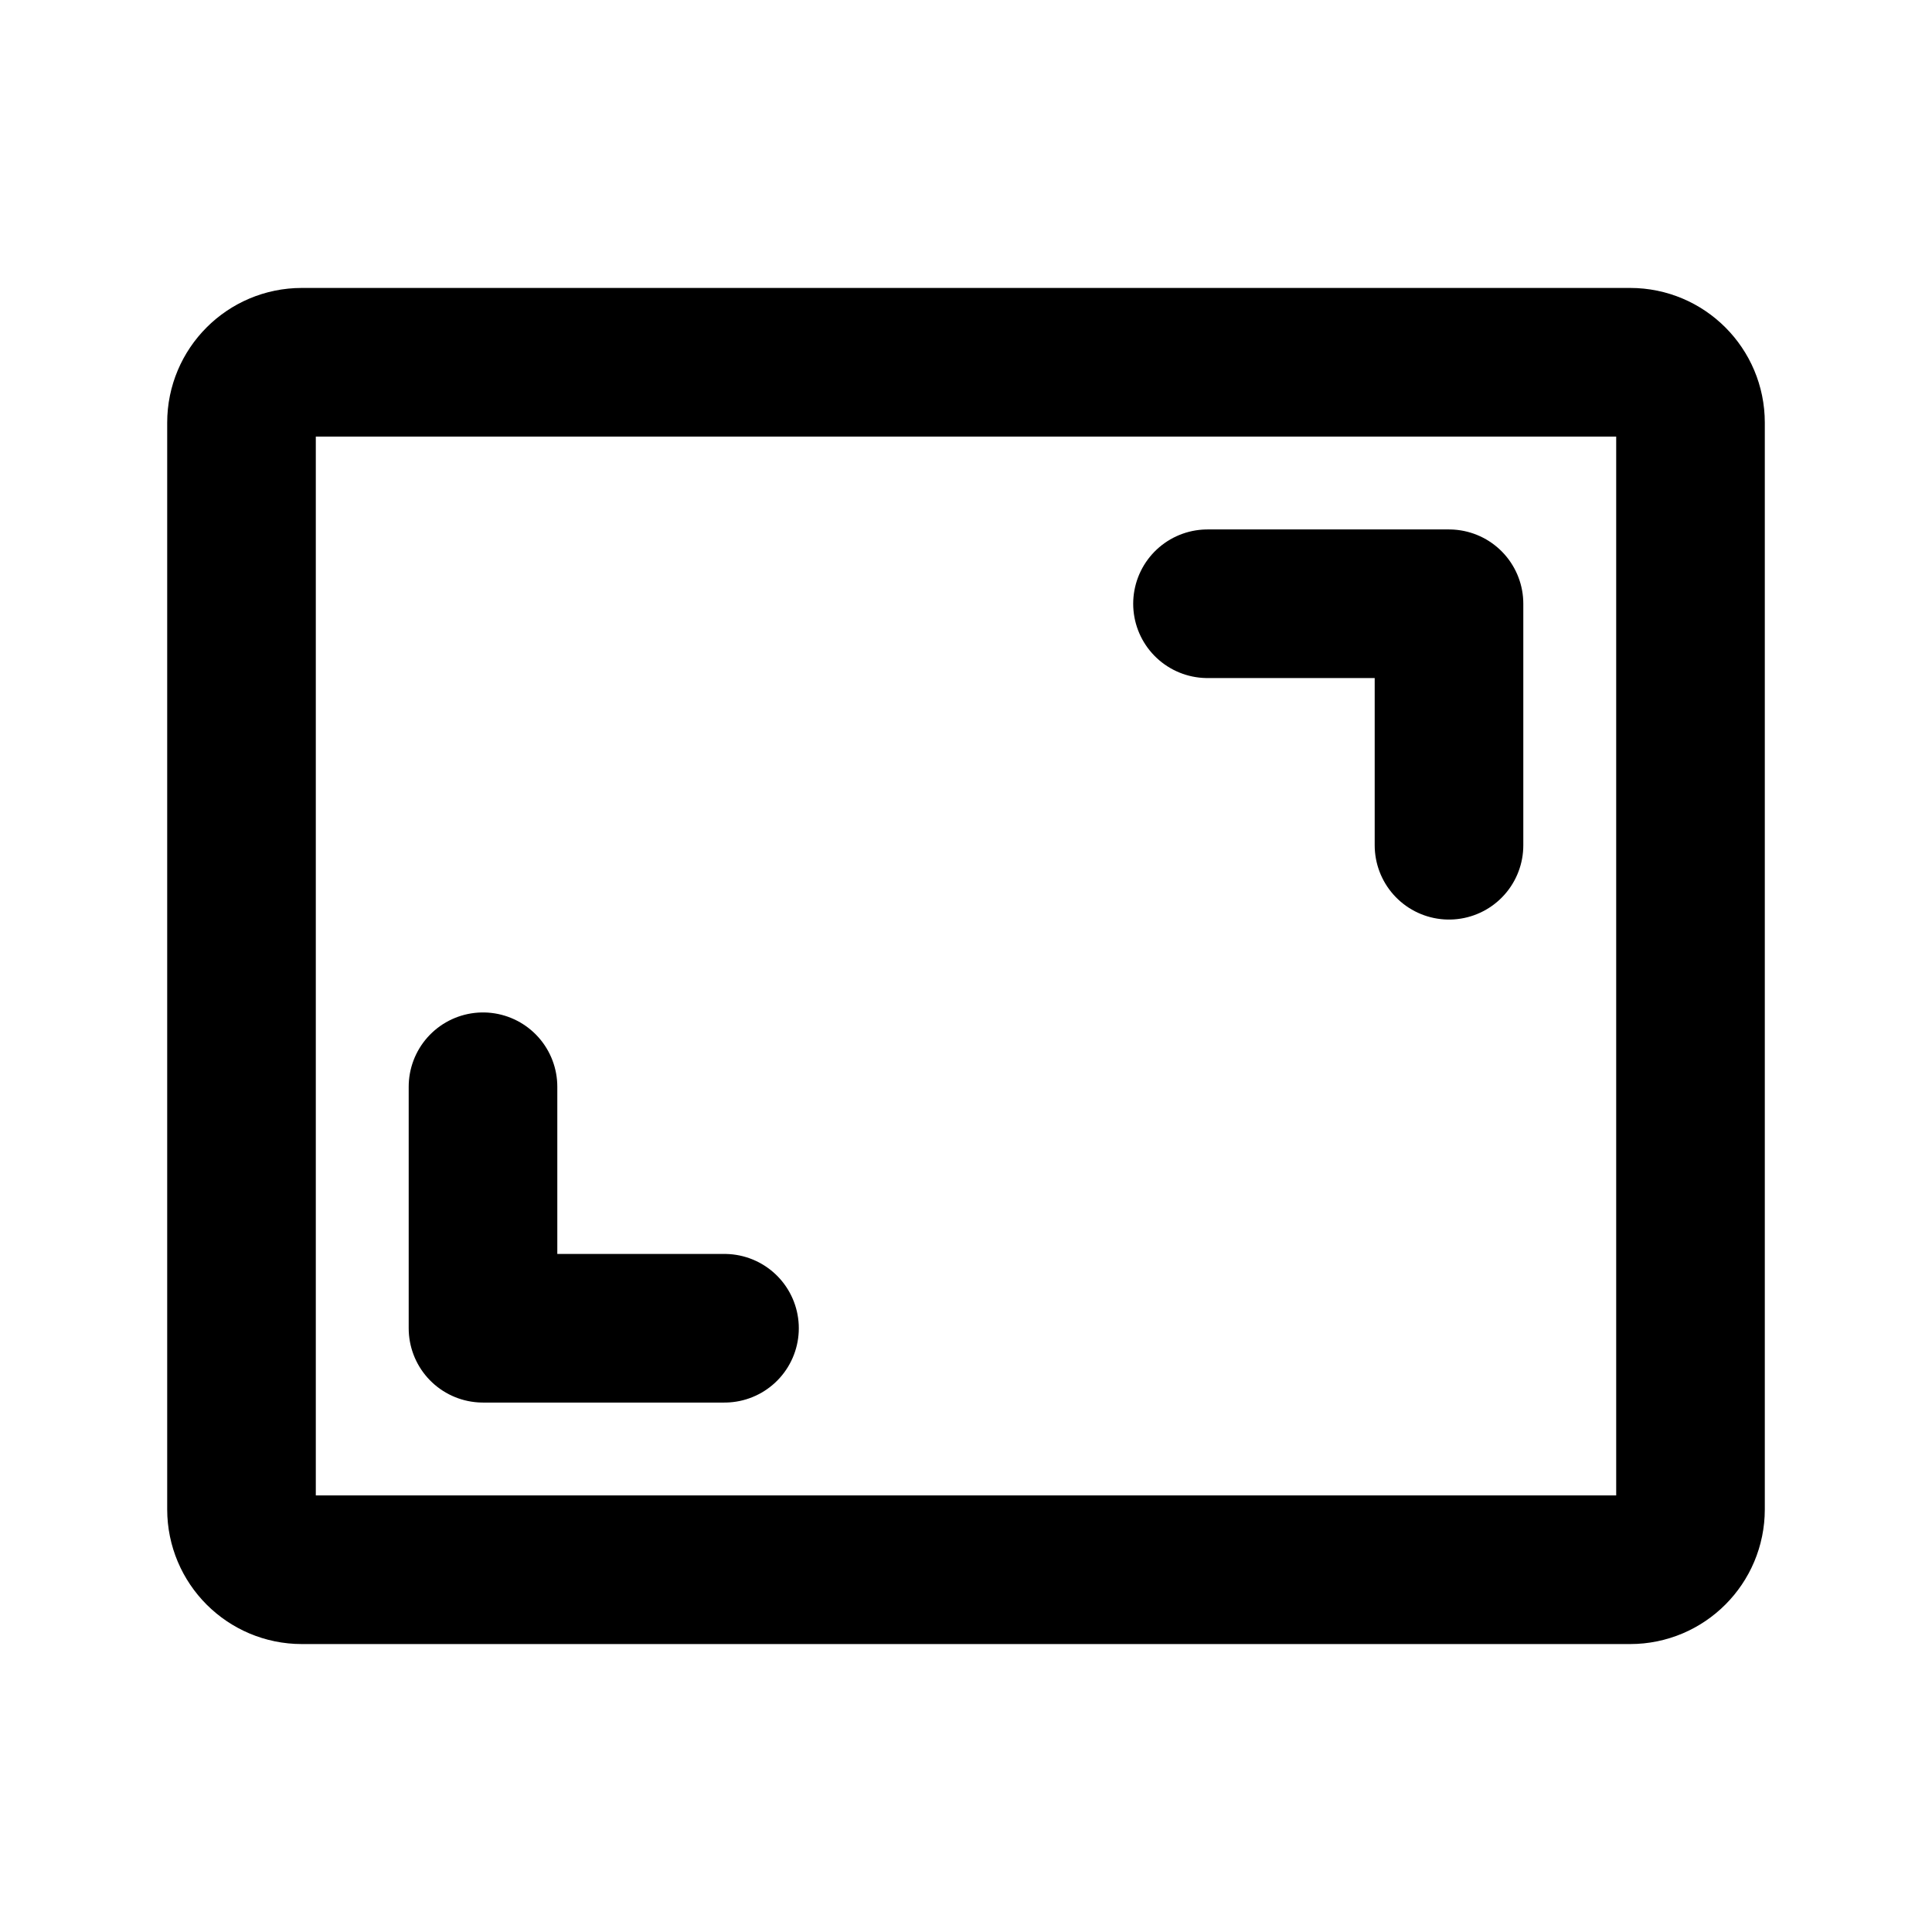 <svg width="26" height="26" viewBox="0 0 26 26" fill="none" xmlns="http://www.w3.org/2000/svg">
<path d="M16.25 8.125H19.5V11.375" stroke="black" stroke-width="2" stroke-linecap="round" stroke-linejoin="round"/>
<path d="M9.75 17.875H6.5V14.625" stroke="black" stroke-width="2" stroke-linecap="round" stroke-linejoin="round"/>
<path d="M21.938 4.875H4.062C3.614 4.875 3.25 5.239 3.25 5.688V20.312C3.25 20.761 3.614 21.125 4.062 21.125H21.938C22.386 21.125 22.75 20.761 22.75 20.312V5.688C22.75 5.239 22.386 4.875 21.938 4.875Z" stroke="black" stroke-width="2" stroke-linecap="round" stroke-linejoin="round"/>
</svg>
